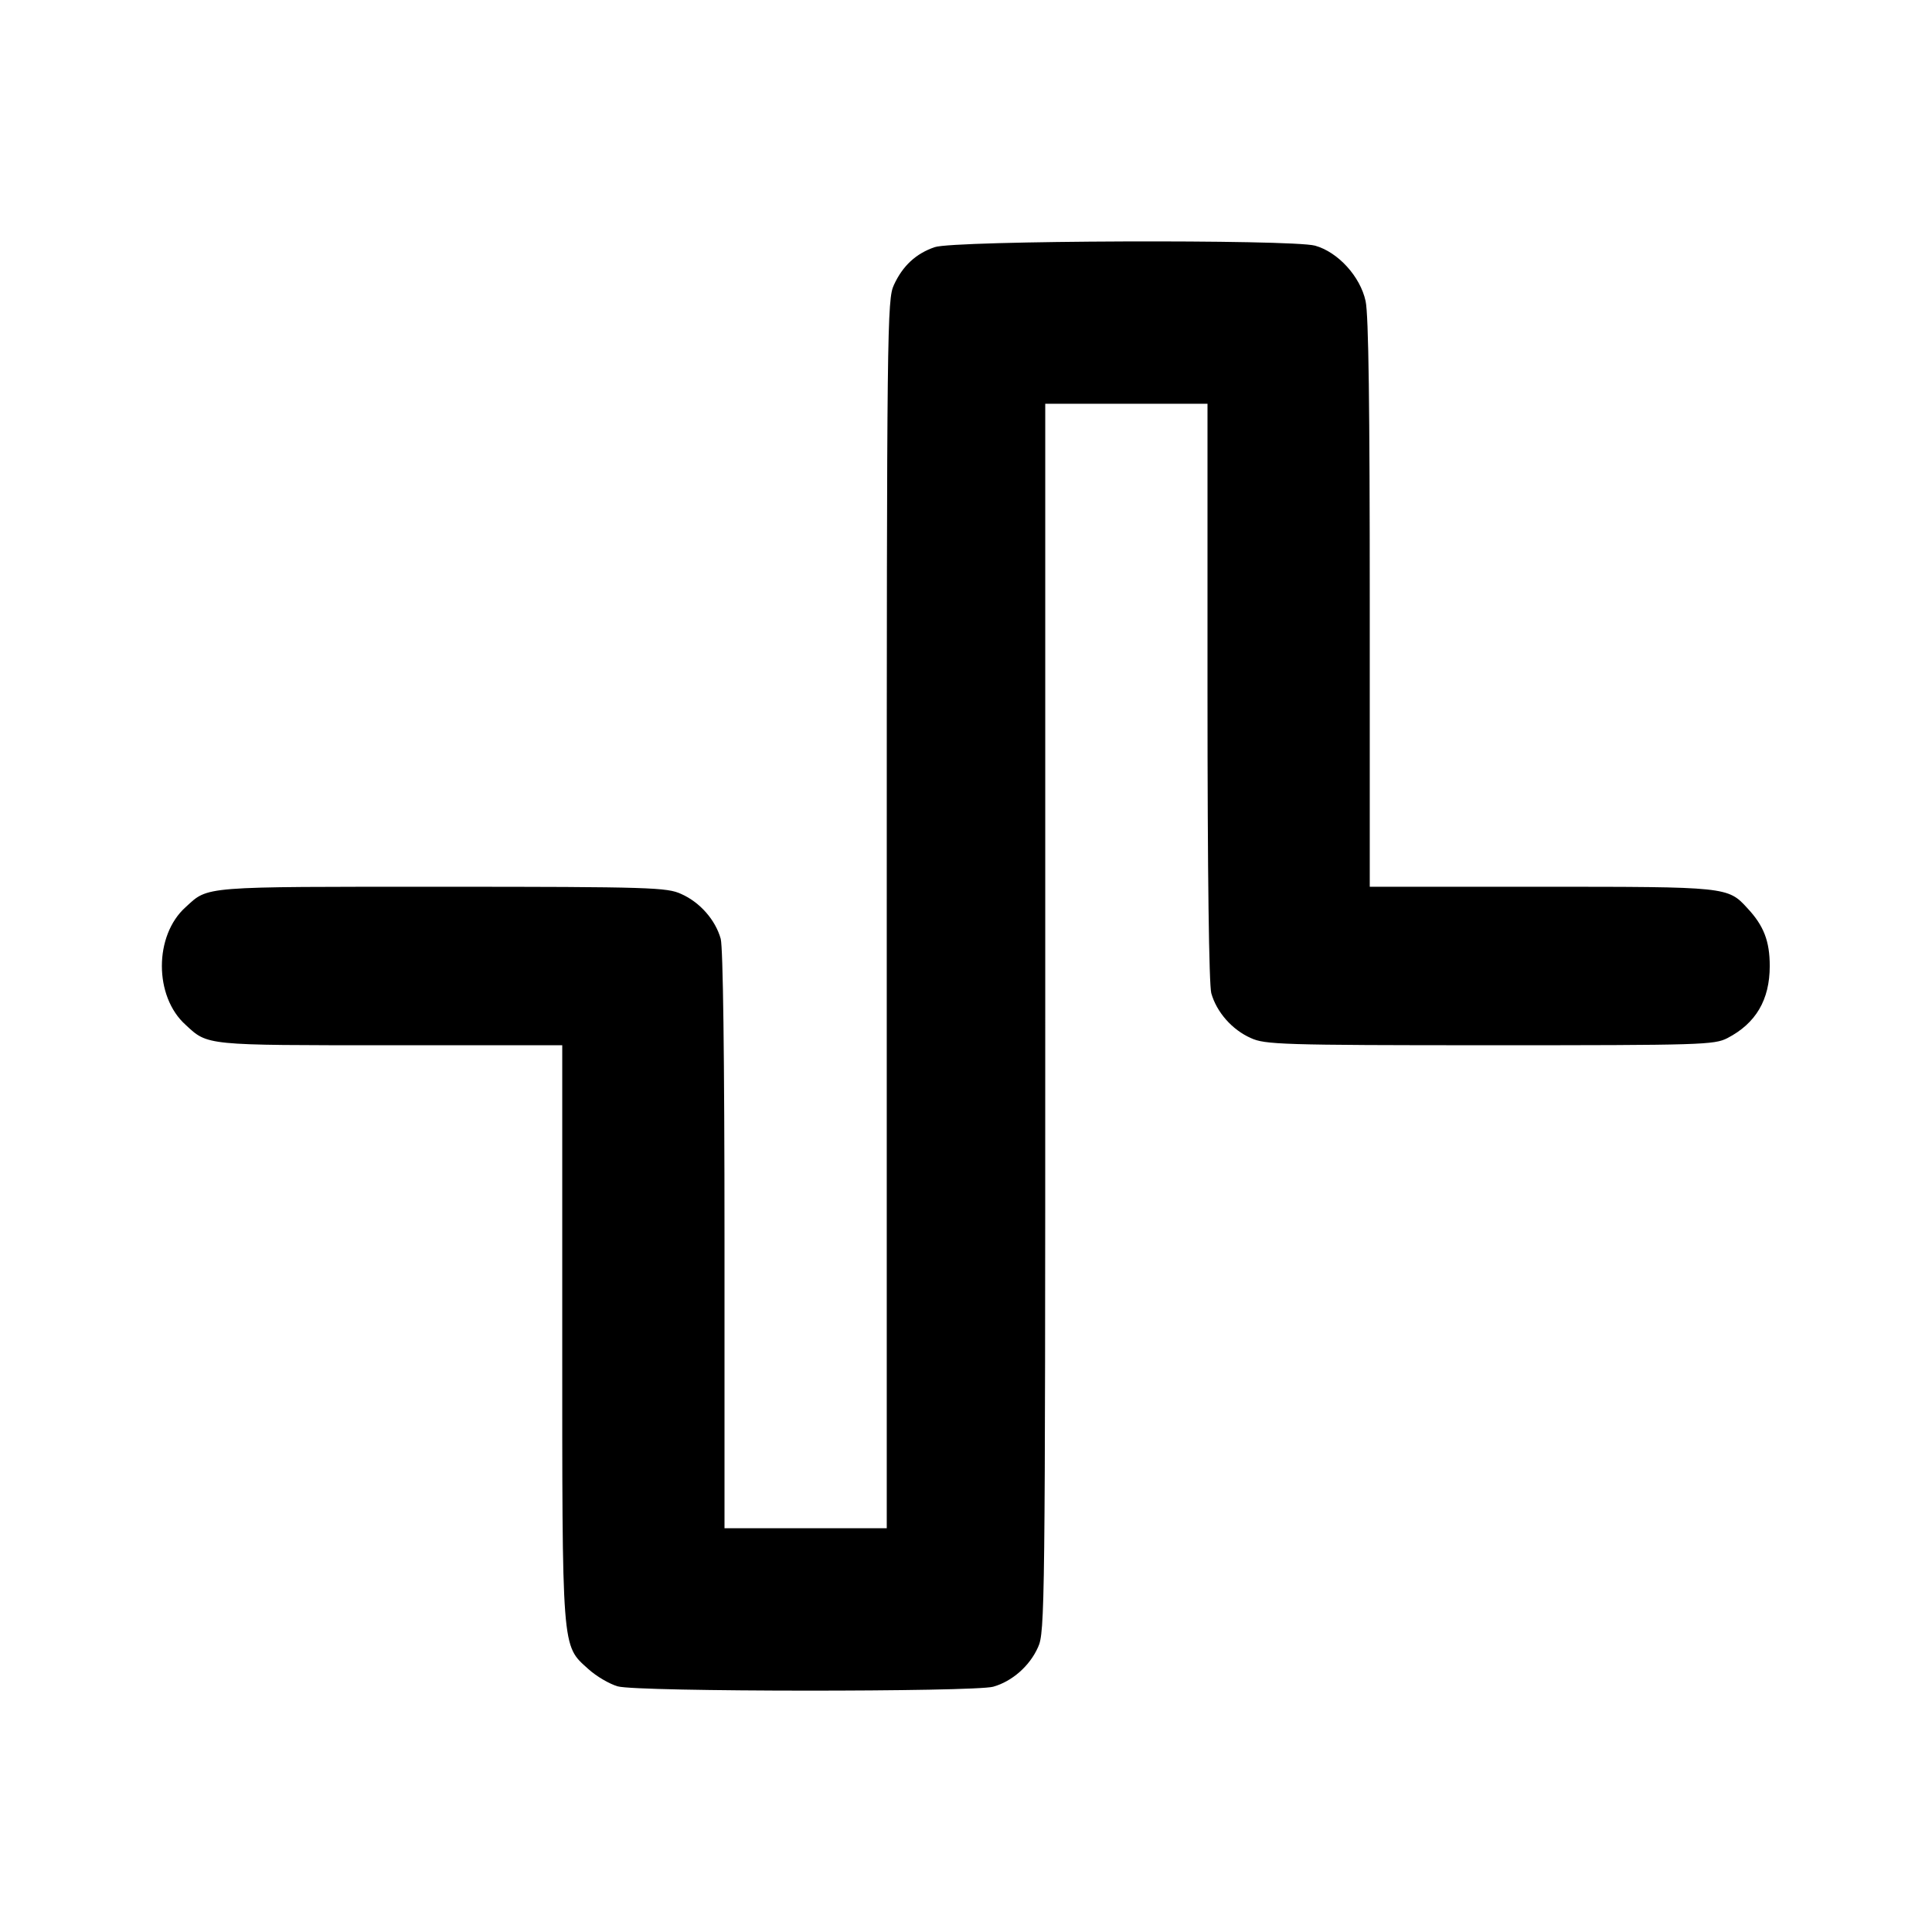 <?xml version="1.0" standalone="no"?>
<!DOCTYPE svg PUBLIC "-//W3C//DTD SVG 20010904//EN"
 "http://www.w3.org/TR/2001/REC-SVG-20010904/DTD/svg10.dtd">
<svg version="1.0" xmlns="http://www.w3.org/2000/svg"
 width="512pt" height="512pt" viewBox="0 0 512 512"
 preserveAspectRatio="xMidYMid meet">

<g transform="translate(0,512) scale(0.1,-0.1)"
fill="#000000" stroke="none">
<path d="M2477 4465 c-50 -17 -85 -50 -108 -100 -18 -38 -19 -107 -19 -1667
l0 -1628 -215 0 -215 0 0 763 c0 493 -4 775 -10 799 -14 50 -55 97 -105 119
-37 17 -79 19 -633 19 -642 0 -619 2 -680 -54 -84 -75 -84 -237 0 -312 59 -55
51 -54 543 -54 l455 0 0 -758 c0 -853 -2 -831 69 -895 22 -20 57 -40 78 -46
51 -15 944 -15 995 -1 50 14 97 55 119 105 18 38 19 110 19 1668 l0 1627 215
0 215 0 0 -762 c0 -494 4 -776 10 -800 14 -50 55 -97 105 -119 37 -17 79 -19
633 -19 563 0 595 1 630 19 75 39 112 101 112 191 0 66 -16 107 -59 153 -52
57 -54 57 -547 57 l-454 0 0 750 c0 519 -3 765 -11 802 -14 65 -73 130 -134
147 -63 17 -958 14 -1008 -4z"/>
</g>
</svg>
